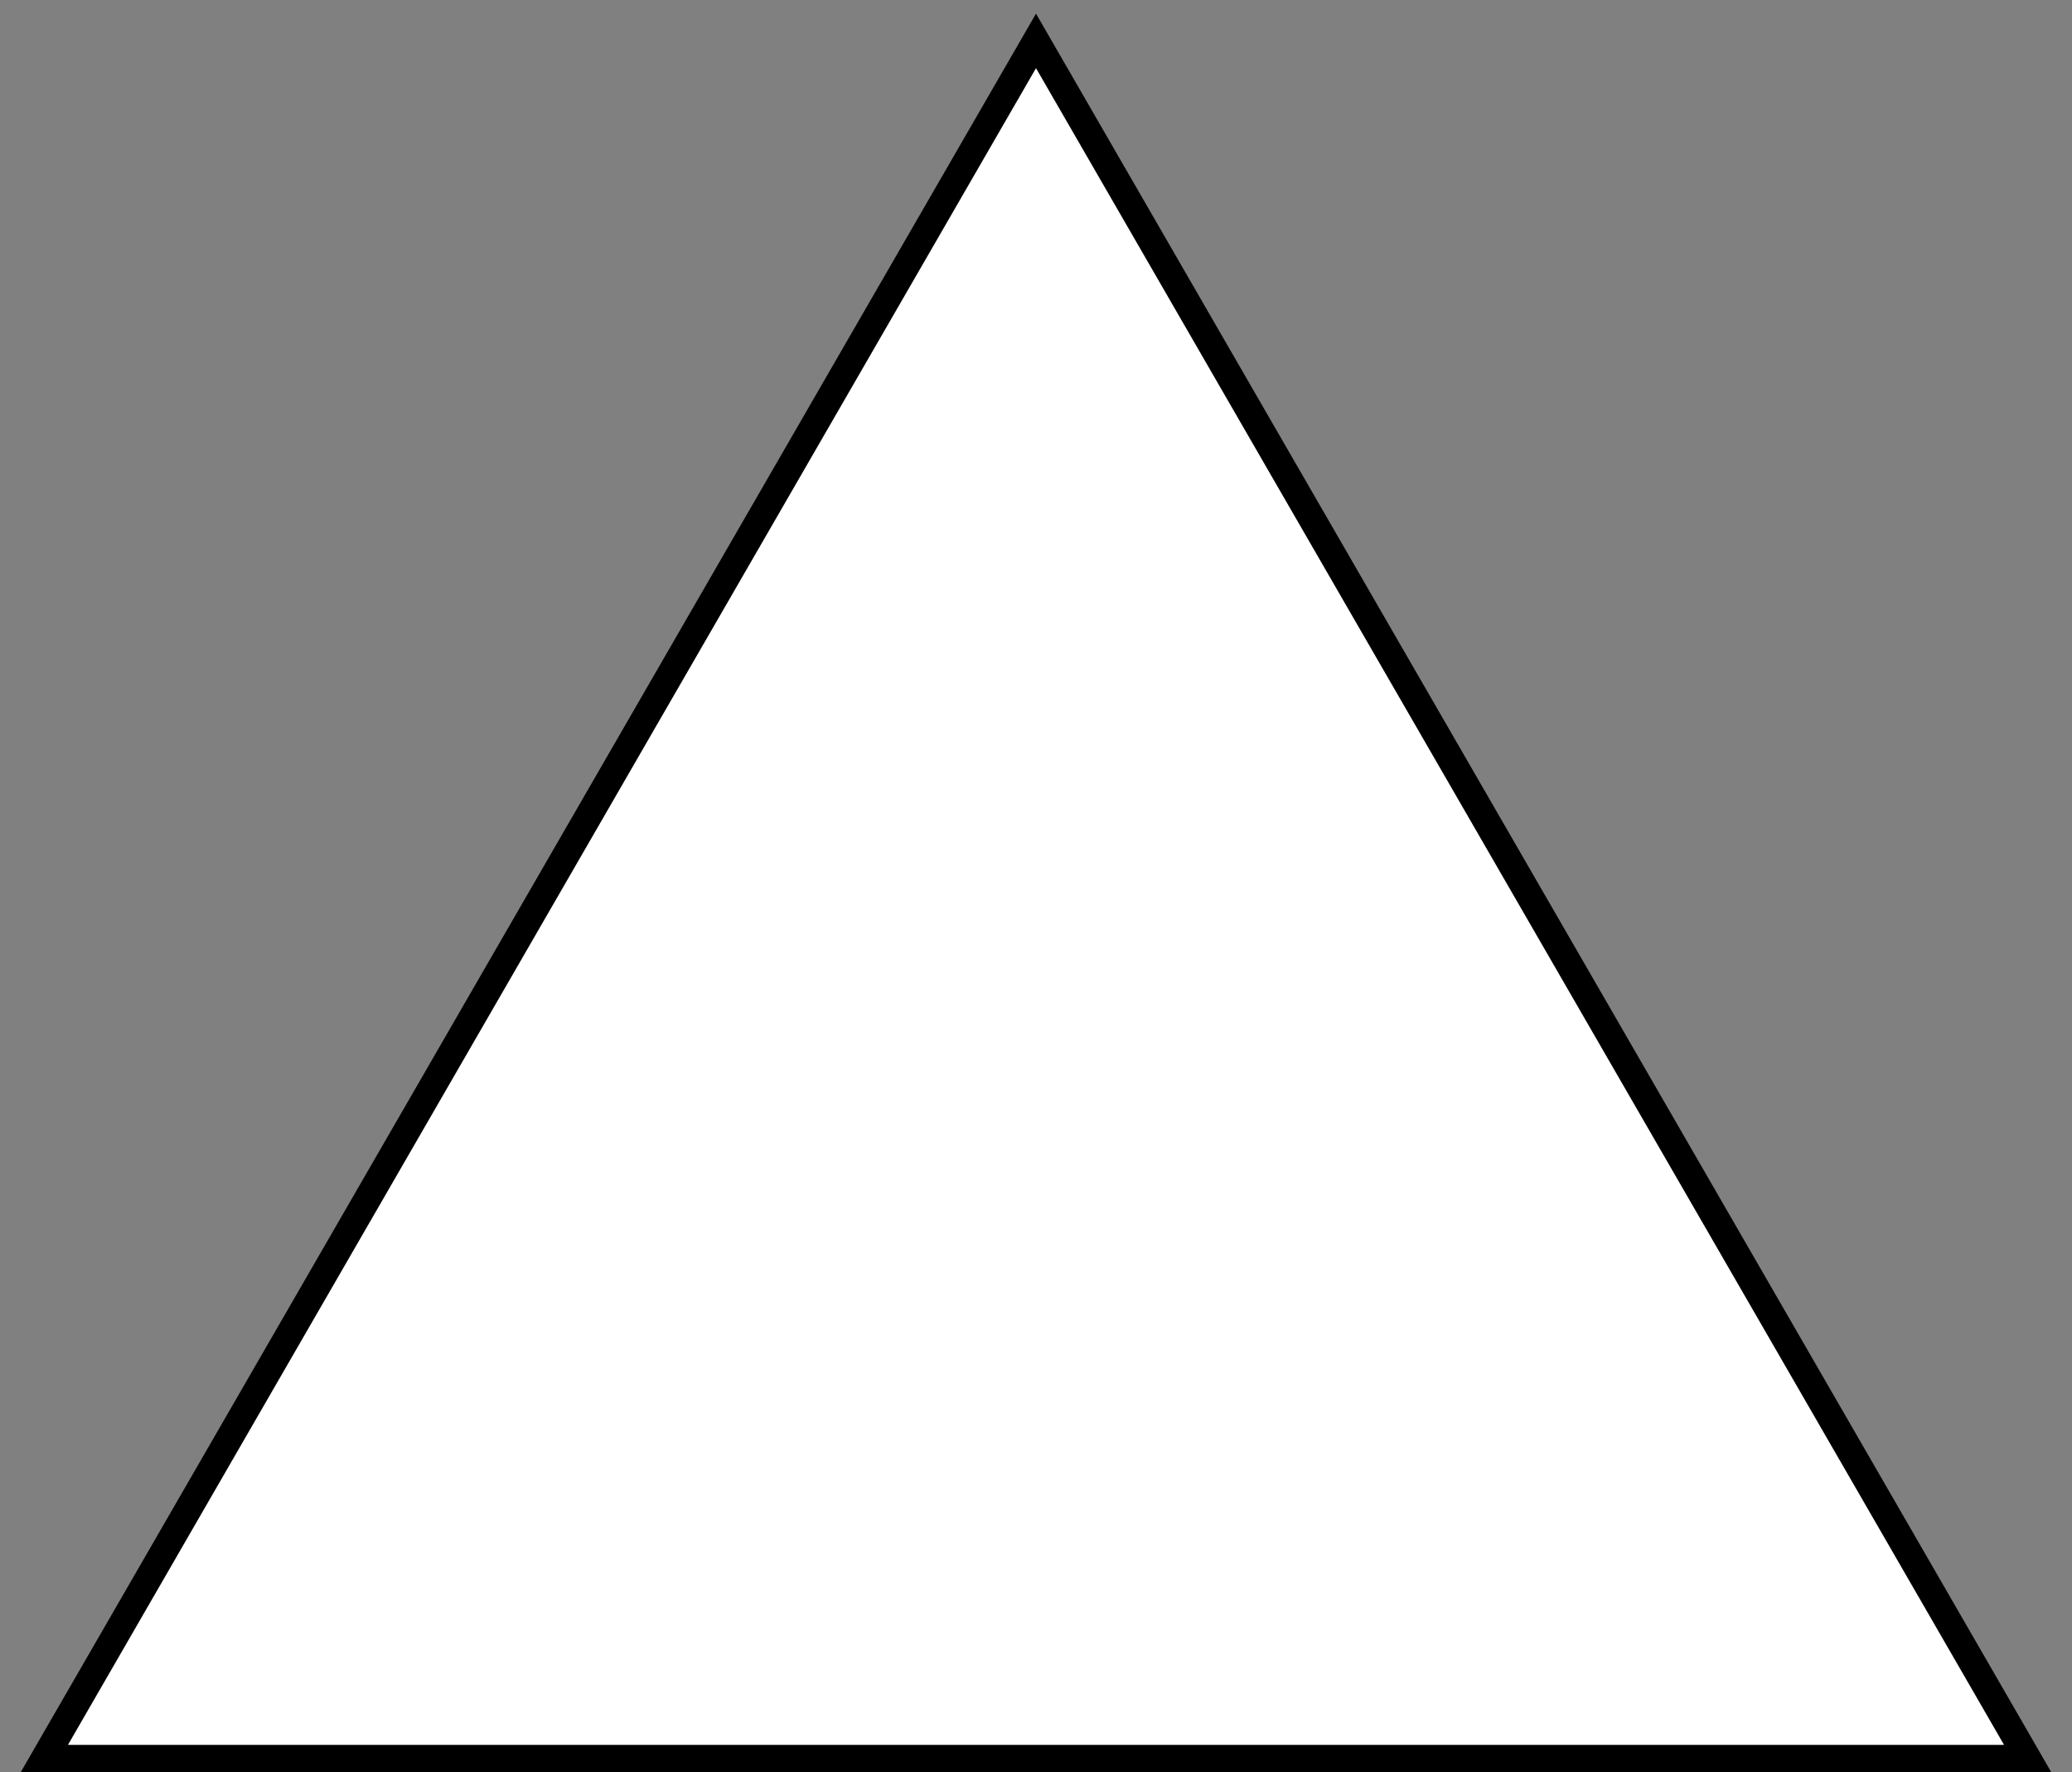 <svg width="76" height="65" viewBox="0 0 76 65" fill="none" xmlns="http://www.w3.org/2000/svg">
<rect x="0" y="0" width="76" height="65" fill="#808080" stroke="none"/>
<path d="M1.627 64.5L38 1.5L74.373 64.5H1.627Z" fill="white" stroke="black"/>
</svg>
